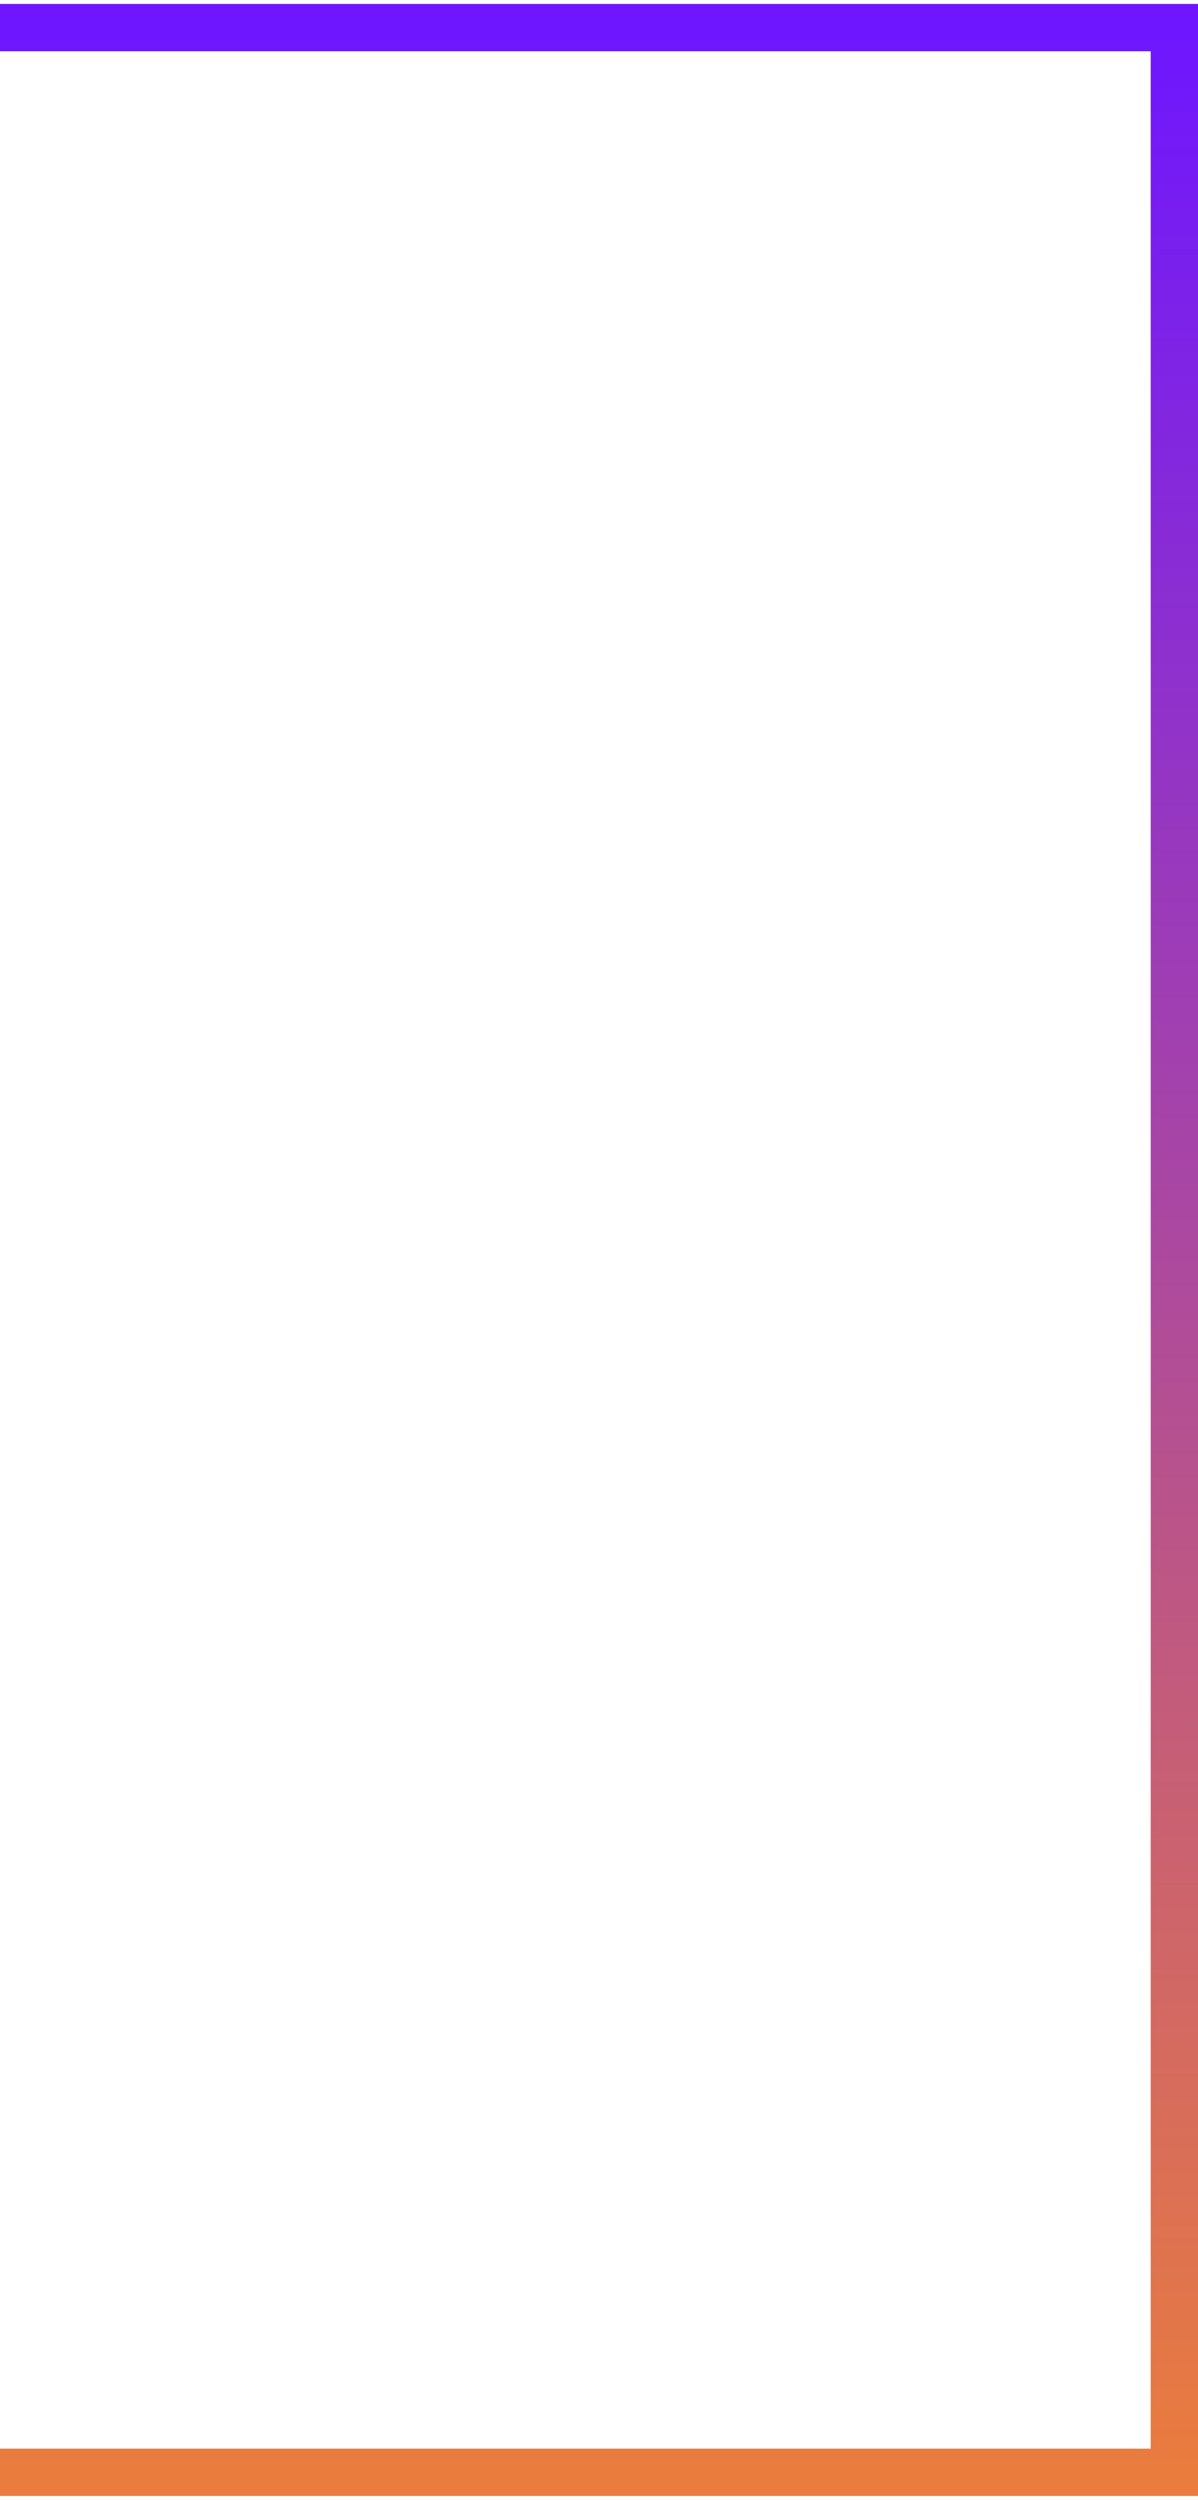 <svg width="152" height="317" viewBox="0 0 152 317" fill="none" xmlns="http://www.w3.org/2000/svg">
<path d="M0 3.5H149V313.5H0" stroke="url(#paint0_linear_936_1567)" stroke-width="6"/>
<defs>
<linearGradient id="paint0_linear_936_1567" x1="74.5" y1="3.5" x2="74.5" y2="313.5" gradientUnits="userSpaceOnUse">
<stop stop-color="#6E16FF"/>
<stop offset="1" stop-color="#EA7C3E"/>
</linearGradient>
</defs>
</svg>
